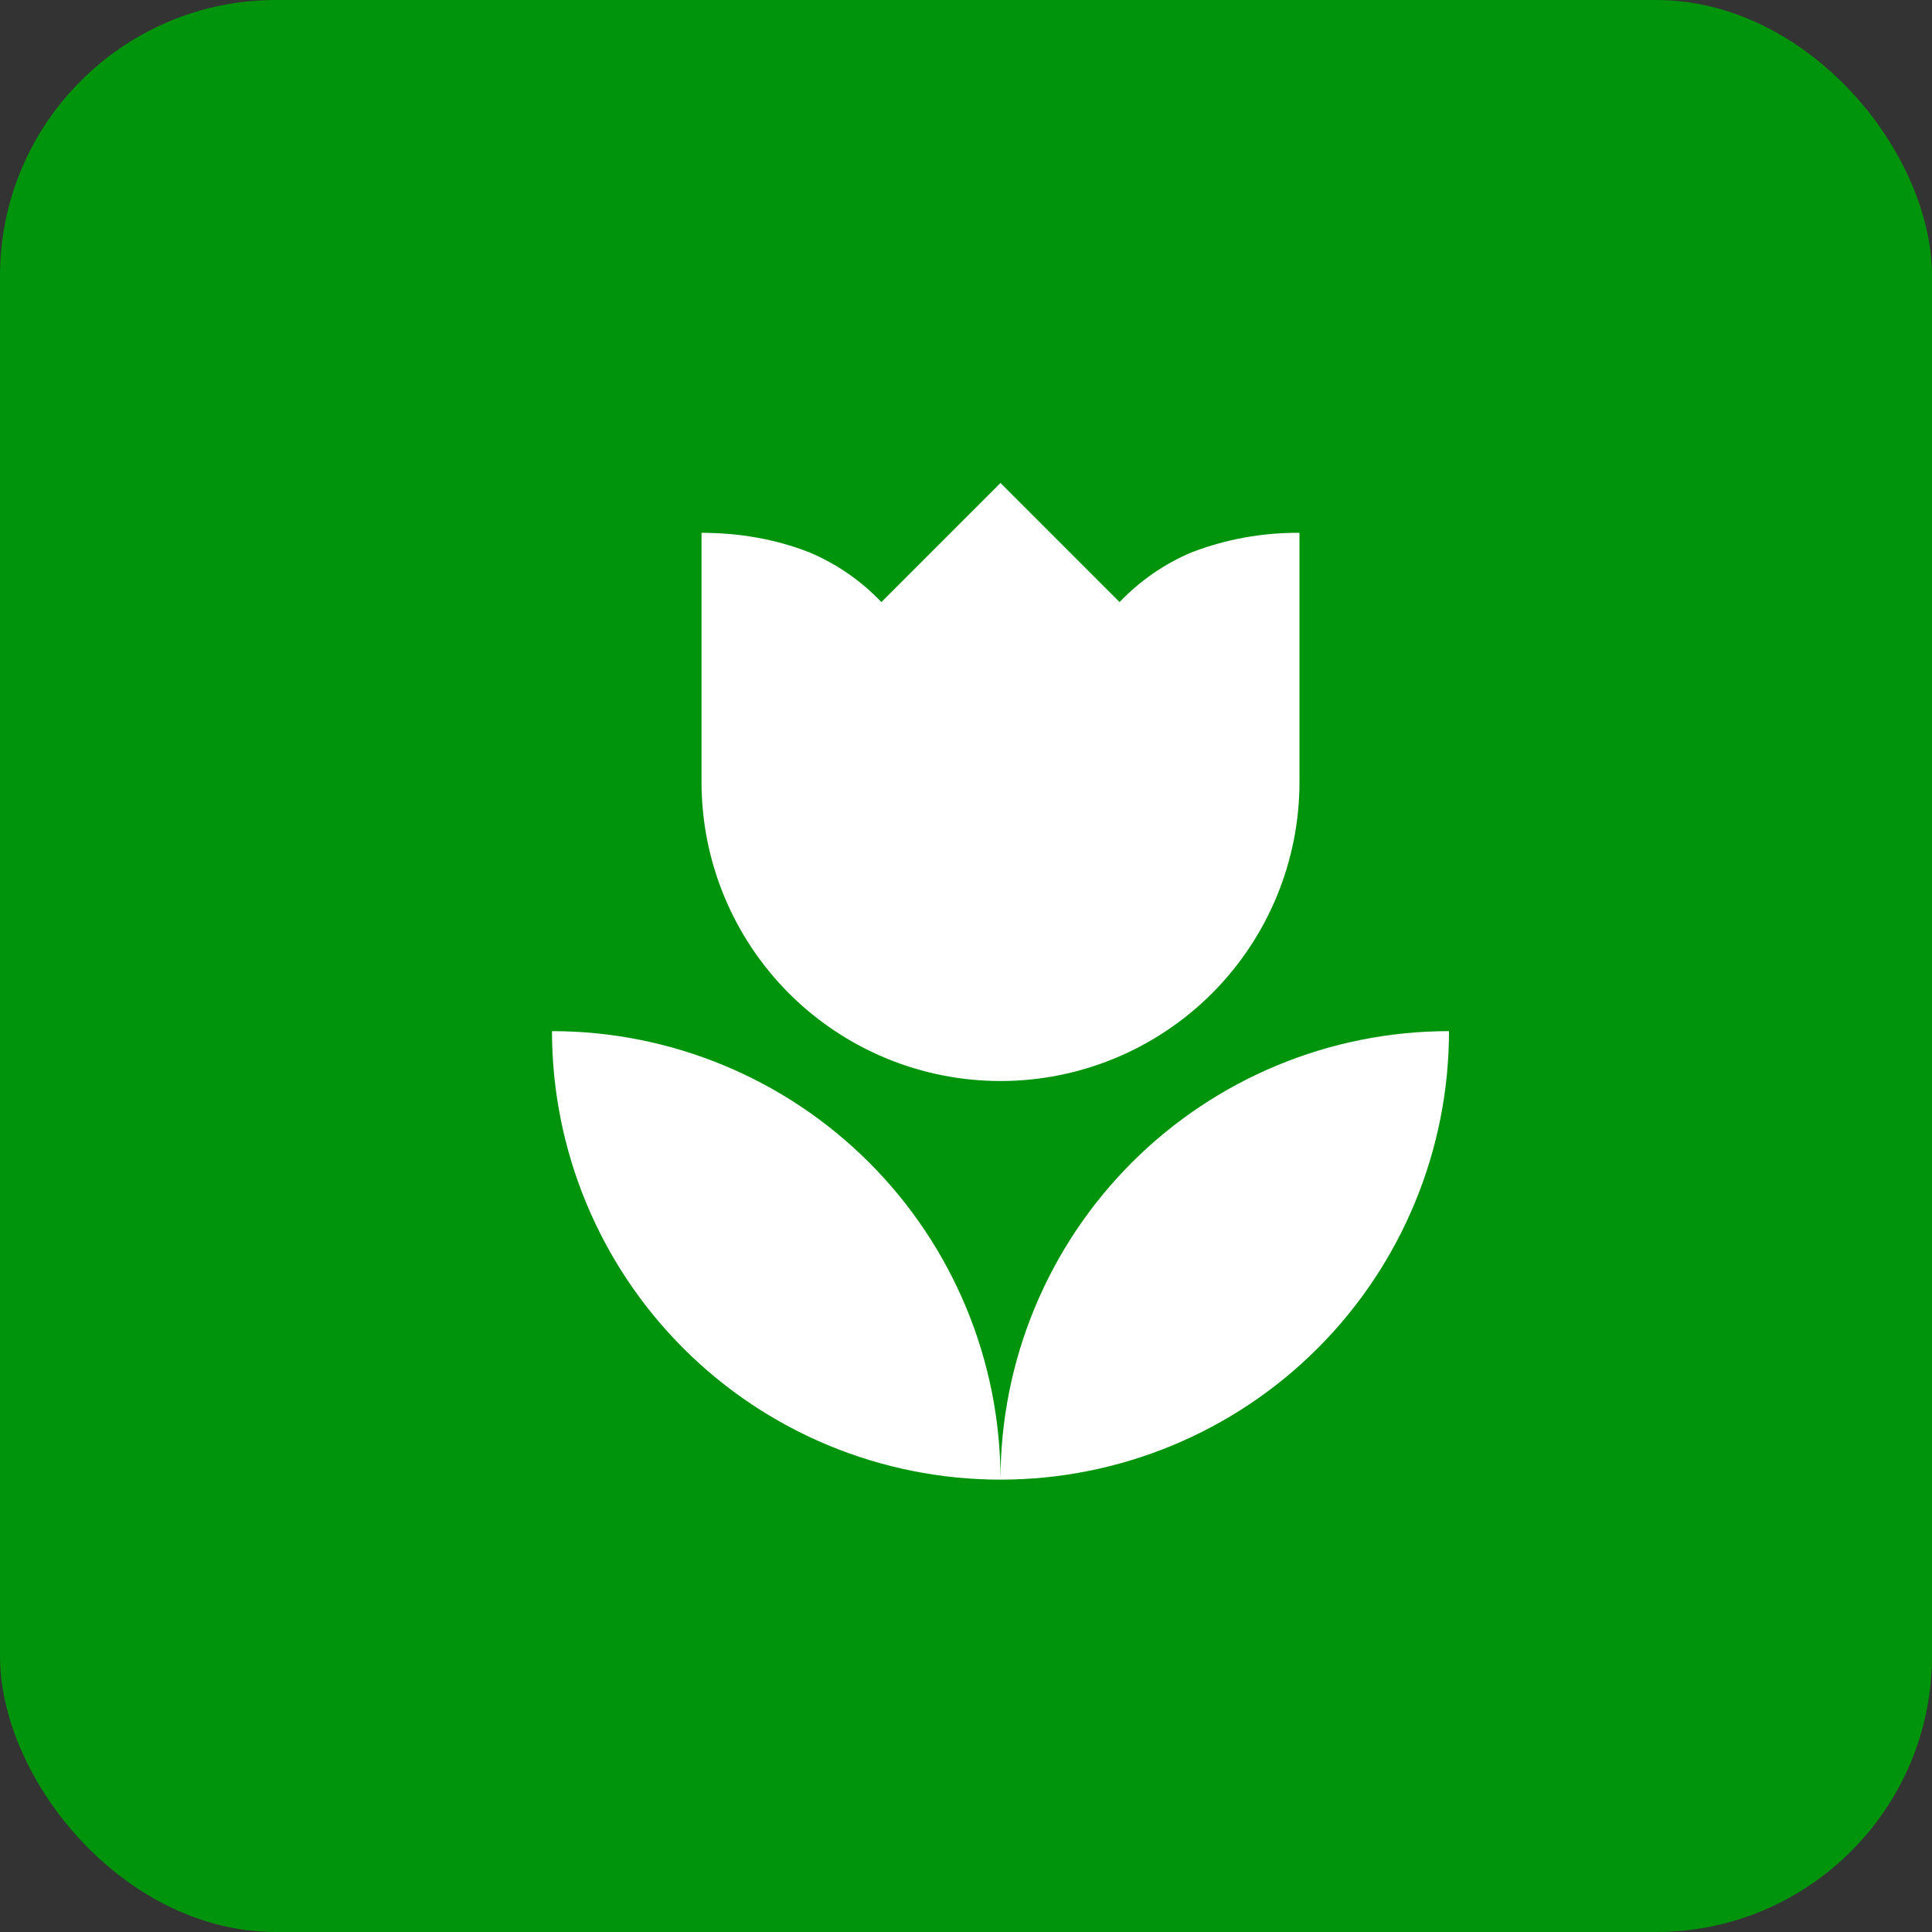 <svg width="28" height="28" viewBox="0 0 28 28" fill="none" xmlns="http://www.w3.org/2000/svg">
<rect x="0" y="0" width="28" height="28" fill="#333333" stroke="none"/>
<rect width="28" height="28" rx="4" fill="#00930C"/>
<path d="M8 14.944C8 16.668 8.685 18.322 9.904 19.541C11.123 20.76 12.776 21.444 14.5 21.444C14.5 19.721 13.815 18.067 12.596 16.848C11.377 15.629 9.724 14.944 8 14.944ZM14.5 21.444C16.224 21.444 17.877 20.76 19.096 19.541C20.315 18.322 21 16.668 21 14.944C19.276 14.944 17.623 15.629 16.404 16.848C15.185 18.067 14.5 19.721 14.5 21.444ZM18.833 7.722V11.333C18.833 12.483 18.377 13.585 17.564 14.398C16.752 15.21 15.649 15.667 14.5 15.667C13.351 15.667 12.248 15.21 11.436 14.398C10.623 13.585 10.167 12.483 10.167 11.333V7.722C10.701 7.722 11.228 7.809 11.727 8.004C12.124 8.17 12.478 8.416 12.774 8.726L14.5 7L16.226 8.726C16.522 8.416 16.876 8.17 17.273 8.004C17.771 7.813 18.3 7.718 18.833 7.722Z" fill="white"/>
</svg>

